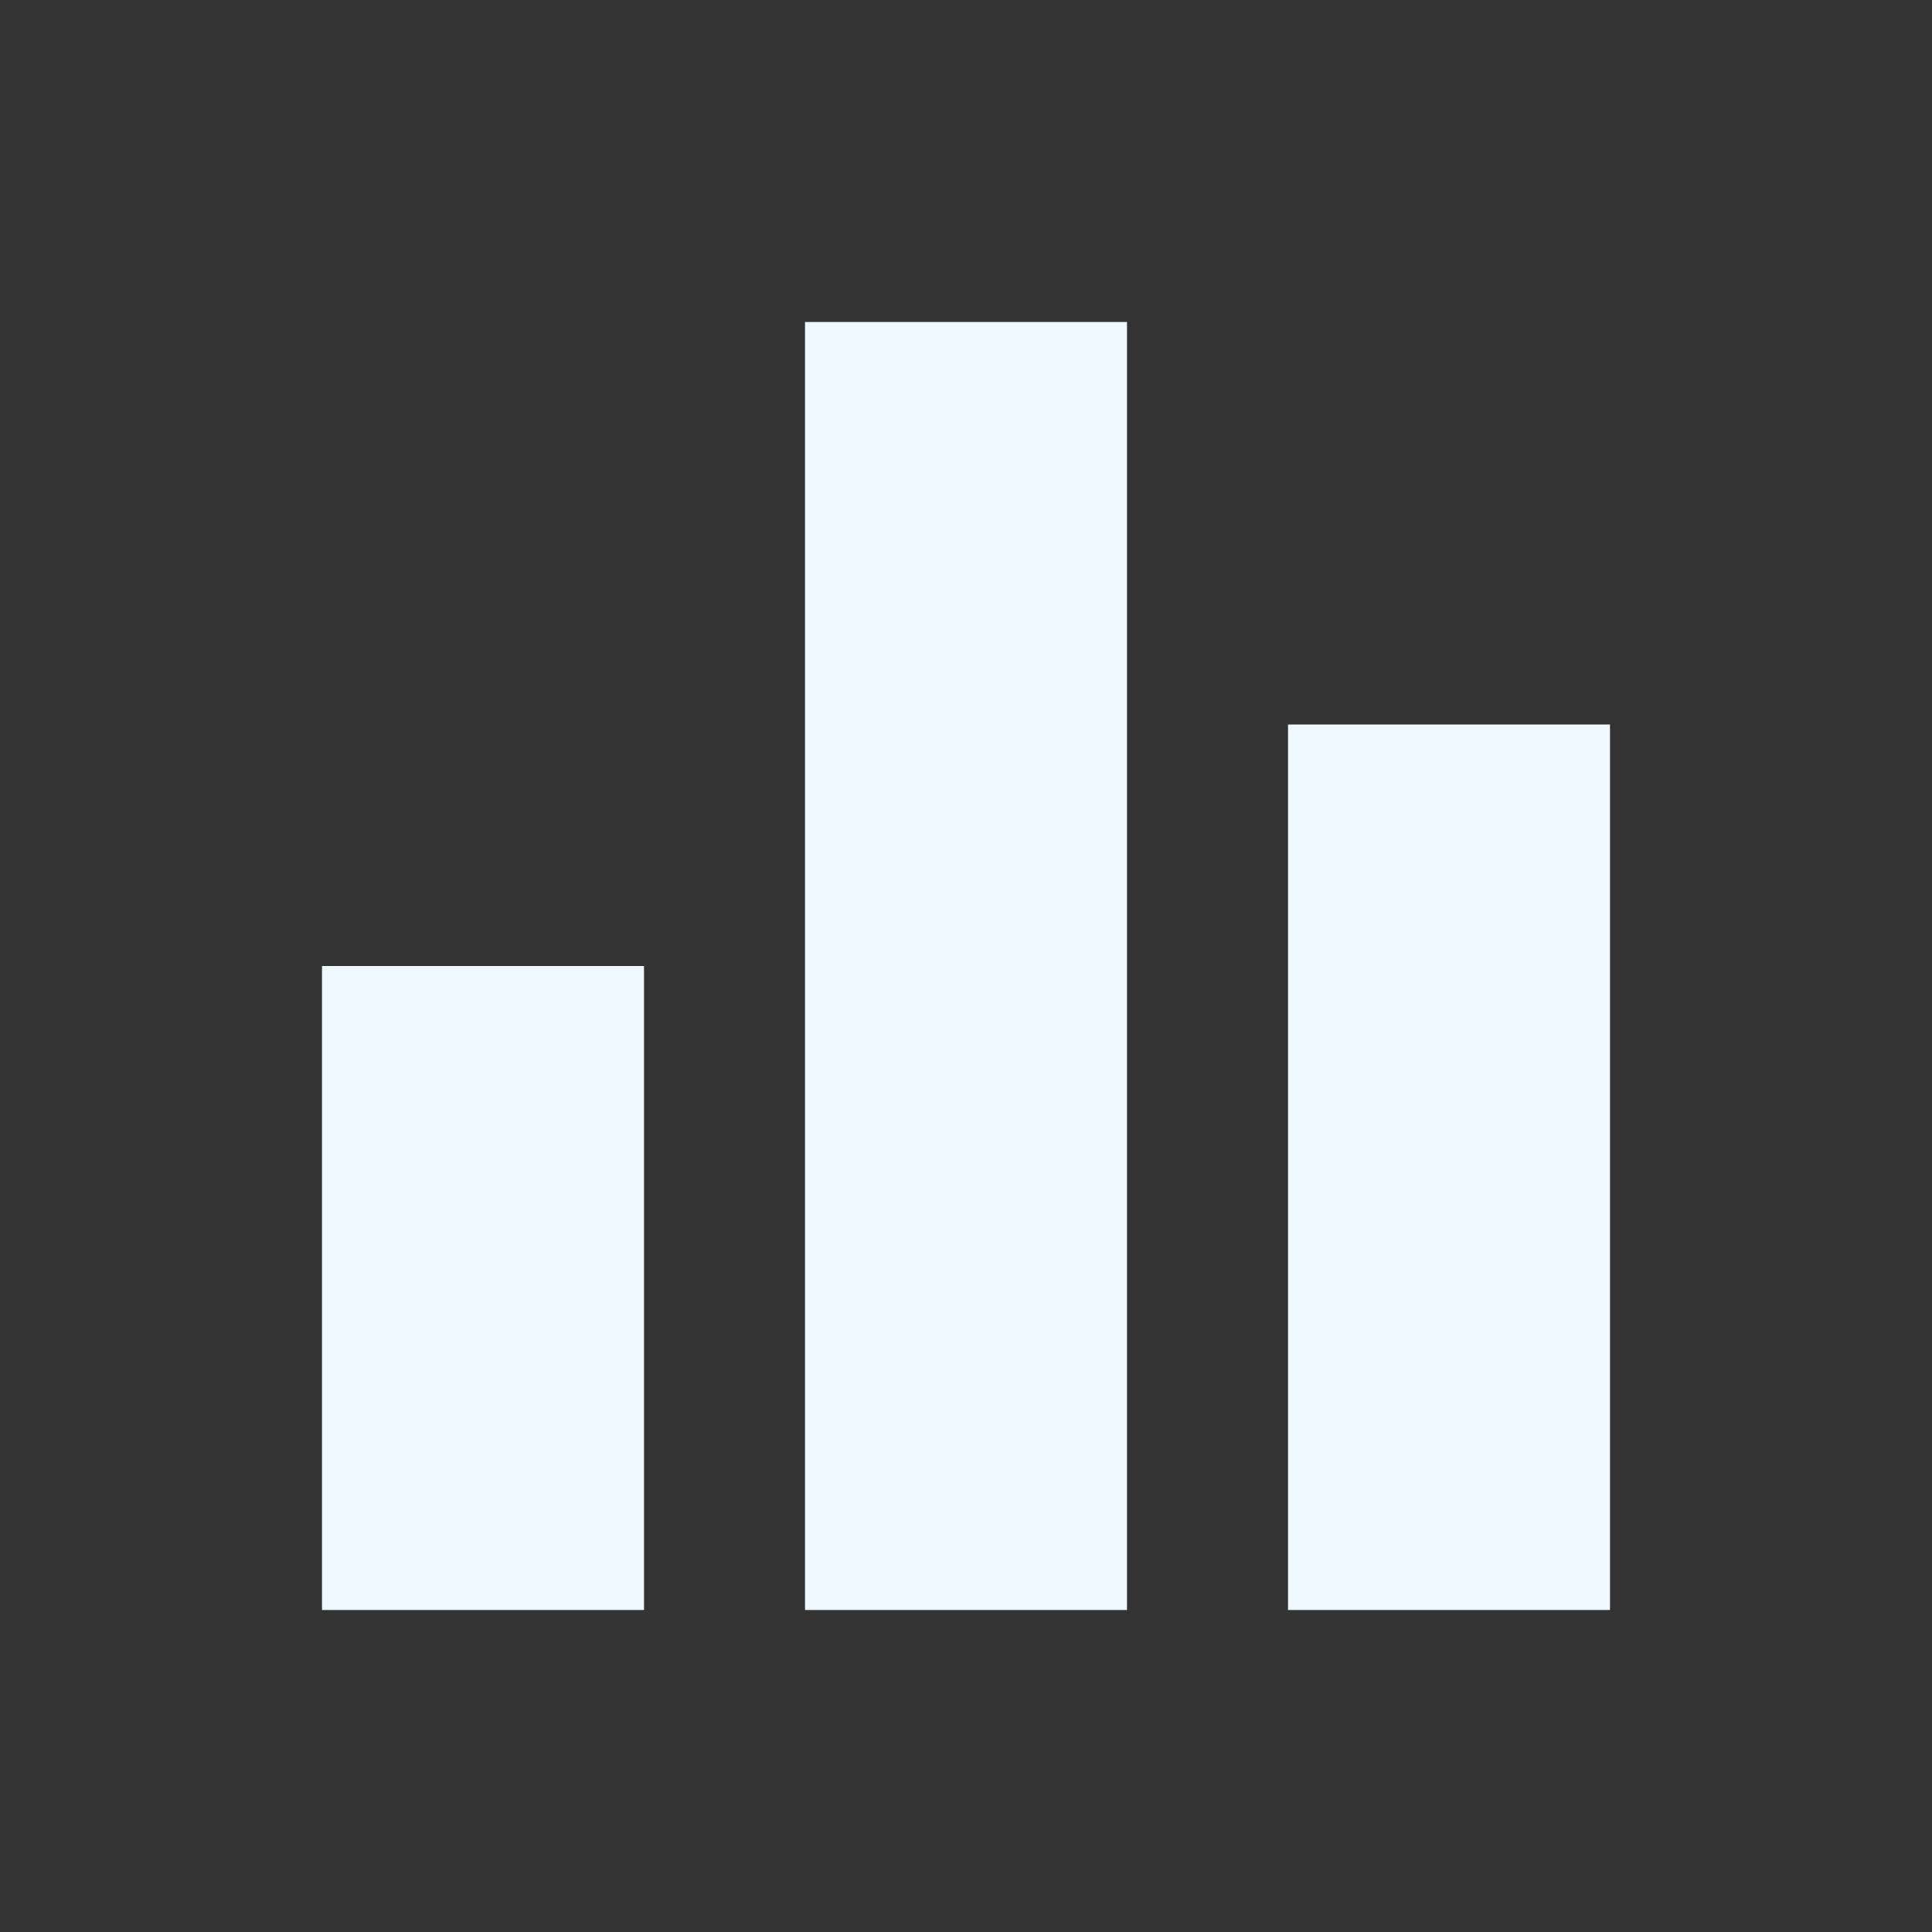 <svg xmlns="http://www.w3.org/2000/svg" height="24" viewBox="0 -960 960 960" width="24"><rect x="0" y="-960" width="960" height="960" fill="#333333" stroke="none"/><path fill="aliceblue" d="M160-160v-320h160v320H160Zm240 0v-640h160v640H400Zm240 0v-440h160v440H640Z"/></svg>
